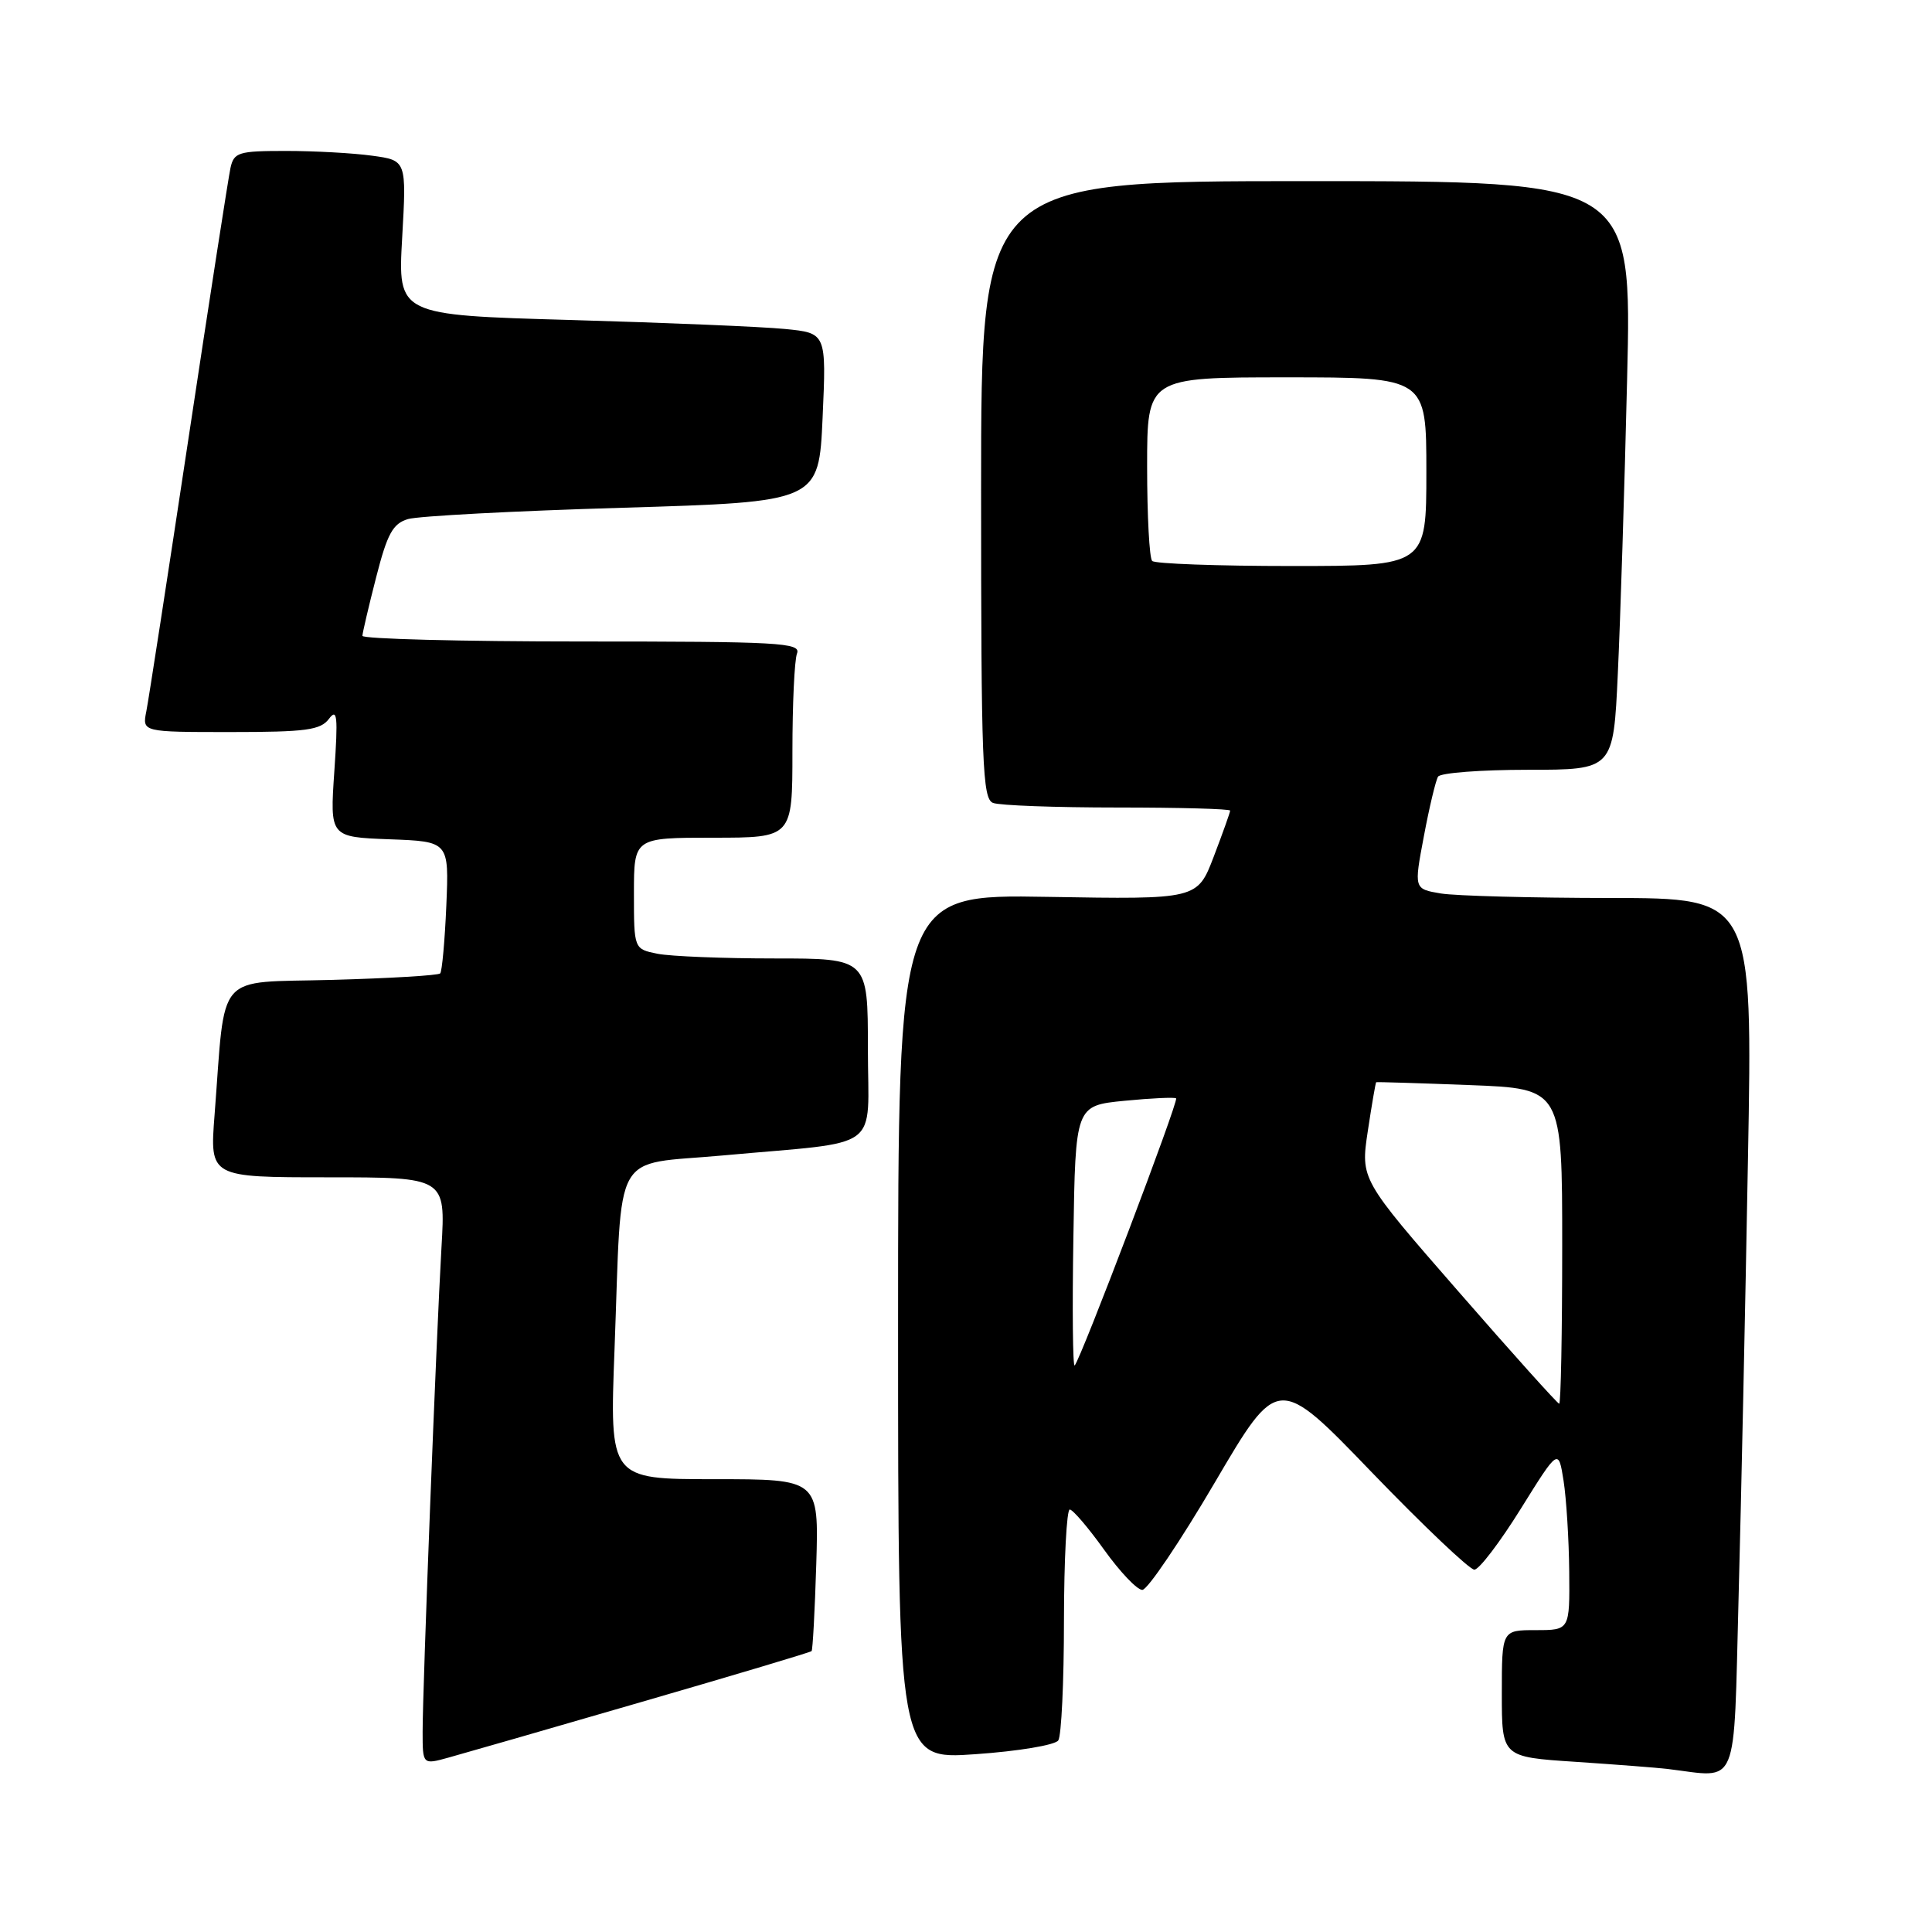 <?xml version="1.0" encoding="UTF-8" standalone="no"?>
<!DOCTYPE svg PUBLIC "-//W3C//DTD SVG 1.1//EN" "http://www.w3.org/Graphics/SVG/1.1/DTD/svg11.dtd" >
<svg xmlns="http://www.w3.org/2000/svg" xmlns:xlink="http://www.w3.org/1999/xlink" version="1.1" viewBox="0 0 256 256">
 <g >
 <path fill="currentColor"
d=" M 230.37 211.75 C 230.71 198.96 231.27 172.86 231.61 153.75 C 232.25 119.00 232.25 119.00 213.37 118.99 C 202.99 118.98 192.89 118.71 190.92 118.39 C 187.35 117.79 187.35 117.79 188.67 110.81 C 189.39 106.97 190.24 103.42 190.55 102.91 C 190.86 102.41 196.22 102.00 202.45 102.00 C 213.78 102.00 213.78 102.00 214.37 89.25 C 214.70 82.24 215.26 64.69 215.60 50.25 C 216.24 24.00 216.24 24.00 173.12 24.00 C 130.00 24.00 130.00 24.00 130.00 64.89 C 130.00 101.26 130.18 105.85 131.58 106.39 C 132.45 106.73 139.88 107.00 148.08 107.00 C 156.29 107.00 163.00 107.18 163.00 107.41 C 163.00 107.64 162.02 110.38 160.83 113.50 C 158.66 119.18 158.66 119.18 138.83 118.84 C 119.00 118.50 119.00 118.50 119.00 175.83 C 119.00 233.16 119.00 233.16 129.25 232.44 C 134.89 232.05 139.83 231.23 140.23 230.61 C 140.64 230.00 140.98 222.86 140.98 214.75 C 140.99 206.64 141.34 200.01 141.75 200.02 C 142.16 200.03 144.21 202.43 146.30 205.35 C 148.40 208.28 150.67 210.67 151.36 210.67 C 152.05 210.67 156.38 204.26 160.98 196.42 C 169.34 182.18 169.34 182.18 181.77 195.09 C 188.62 202.19 194.73 207.99 195.36 207.99 C 195.99 207.98 198.75 204.36 201.50 199.94 C 206.50 191.91 206.50 191.91 207.18 196.20 C 207.55 198.57 207.89 203.99 207.93 208.25 C 208.00 216.00 208.00 216.00 203.50 216.00 C 199.00 216.00 199.00 216.00 199.00 224.41 C 199.00 232.81 199.00 232.81 208.75 233.45 C 214.11 233.81 219.62 234.23 221.00 234.40 C 230.51 235.55 229.69 237.52 230.37 211.75 Z  M 85.07 225.50 C 97.28 221.96 107.39 218.94 107.54 218.78 C 107.69 218.63 107.97 213.44 108.16 207.25 C 108.50 196.00 108.50 196.00 94.64 196.00 C 80.77 196.00 80.77 196.00 81.43 178.75 C 82.45 151.73 80.92 154.46 95.82 153.10 C 117.26 151.14 115.00 152.81 115.00 138.95 C 115.00 127.00 115.00 127.00 102.63 127.00 C 95.82 127.00 88.84 126.72 87.13 126.38 C 84.00 125.75 84.00 125.75 84.00 118.38 C 84.00 111.00 84.00 111.00 94.50 111.00 C 105.00 111.00 105.00 111.00 105.00 99.58 C 105.00 93.30 105.27 87.45 105.61 86.58 C 106.15 85.16 103.24 85.00 77.11 85.00 C 61.10 85.00 48.01 84.66 48.02 84.25 C 48.04 83.84 48.85 80.35 49.84 76.50 C 51.32 70.71 52.05 69.38 54.06 68.78 C 55.40 68.38 68.20 67.70 82.50 67.28 C 108.50 66.50 108.50 66.50 109.00 55.32 C 109.50 44.13 109.50 44.13 104.00 43.59 C 100.97 43.29 88.20 42.76 75.61 42.40 C 52.71 41.75 52.71 41.75 53.29 31.50 C 53.87 21.25 53.87 21.25 49.30 20.63 C 46.78 20.28 41.64 20.00 37.88 20.00 C 31.60 20.00 31.00 20.18 30.54 22.25 C 30.27 23.49 27.77 39.57 24.99 58.00 C 22.21 76.43 19.69 92.74 19.39 94.25 C 18.84 97.00 18.84 97.00 30.56 97.00 C 40.56 97.00 42.47 96.74 43.59 95.25 C 44.69 93.78 44.80 94.90 44.30 102.21 C 43.71 110.91 43.71 110.91 51.60 111.21 C 59.50 111.50 59.50 111.50 59.14 120.00 C 58.94 124.67 58.57 128.72 58.33 128.98 C 58.08 129.25 51.64 129.63 44.01 129.84 C 28.34 130.27 29.92 128.46 28.43 147.75 C 27.79 156.00 27.79 156.00 43.42 156.00 C 59.04 156.00 59.04 156.00 58.50 165.25 C 57.82 176.91 56.00 223.59 56.00 229.45 C 56.00 233.84 56.00 233.84 59.43 232.89 C 61.32 232.37 72.86 229.05 85.07 225.50 Z  M 193.25 171.13 C 180.28 156.26 180.28 156.26 181.24 149.88 C 181.77 146.37 182.27 143.46 182.35 143.40 C 182.43 143.35 188.01 143.52 194.75 143.78 C 207.00 144.25 207.00 144.25 207.00 165.12 C 207.00 176.61 206.82 186.00 206.60 186.00 C 206.39 186.00 200.37 179.31 193.25 171.13 Z  M 142.23 163.94 C 142.50 146.50 142.50 146.50 149.00 145.86 C 152.57 145.51 155.66 145.37 155.84 145.54 C 156.21 145.87 143.19 180.15 142.40 180.93 C 142.15 181.18 142.07 173.53 142.23 163.94 Z  M 152.67 74.33 C 152.30 73.97 152.00 68.34 152.00 61.83 C 152.00 50.00 152.00 50.00 170.50 50.00 C 189.00 50.00 189.00 50.00 189.00 62.50 C 189.00 75.00 189.00 75.00 171.17 75.00 C 161.36 75.00 153.03 74.70 152.67 74.33 Z "/>
</g>
</svg>